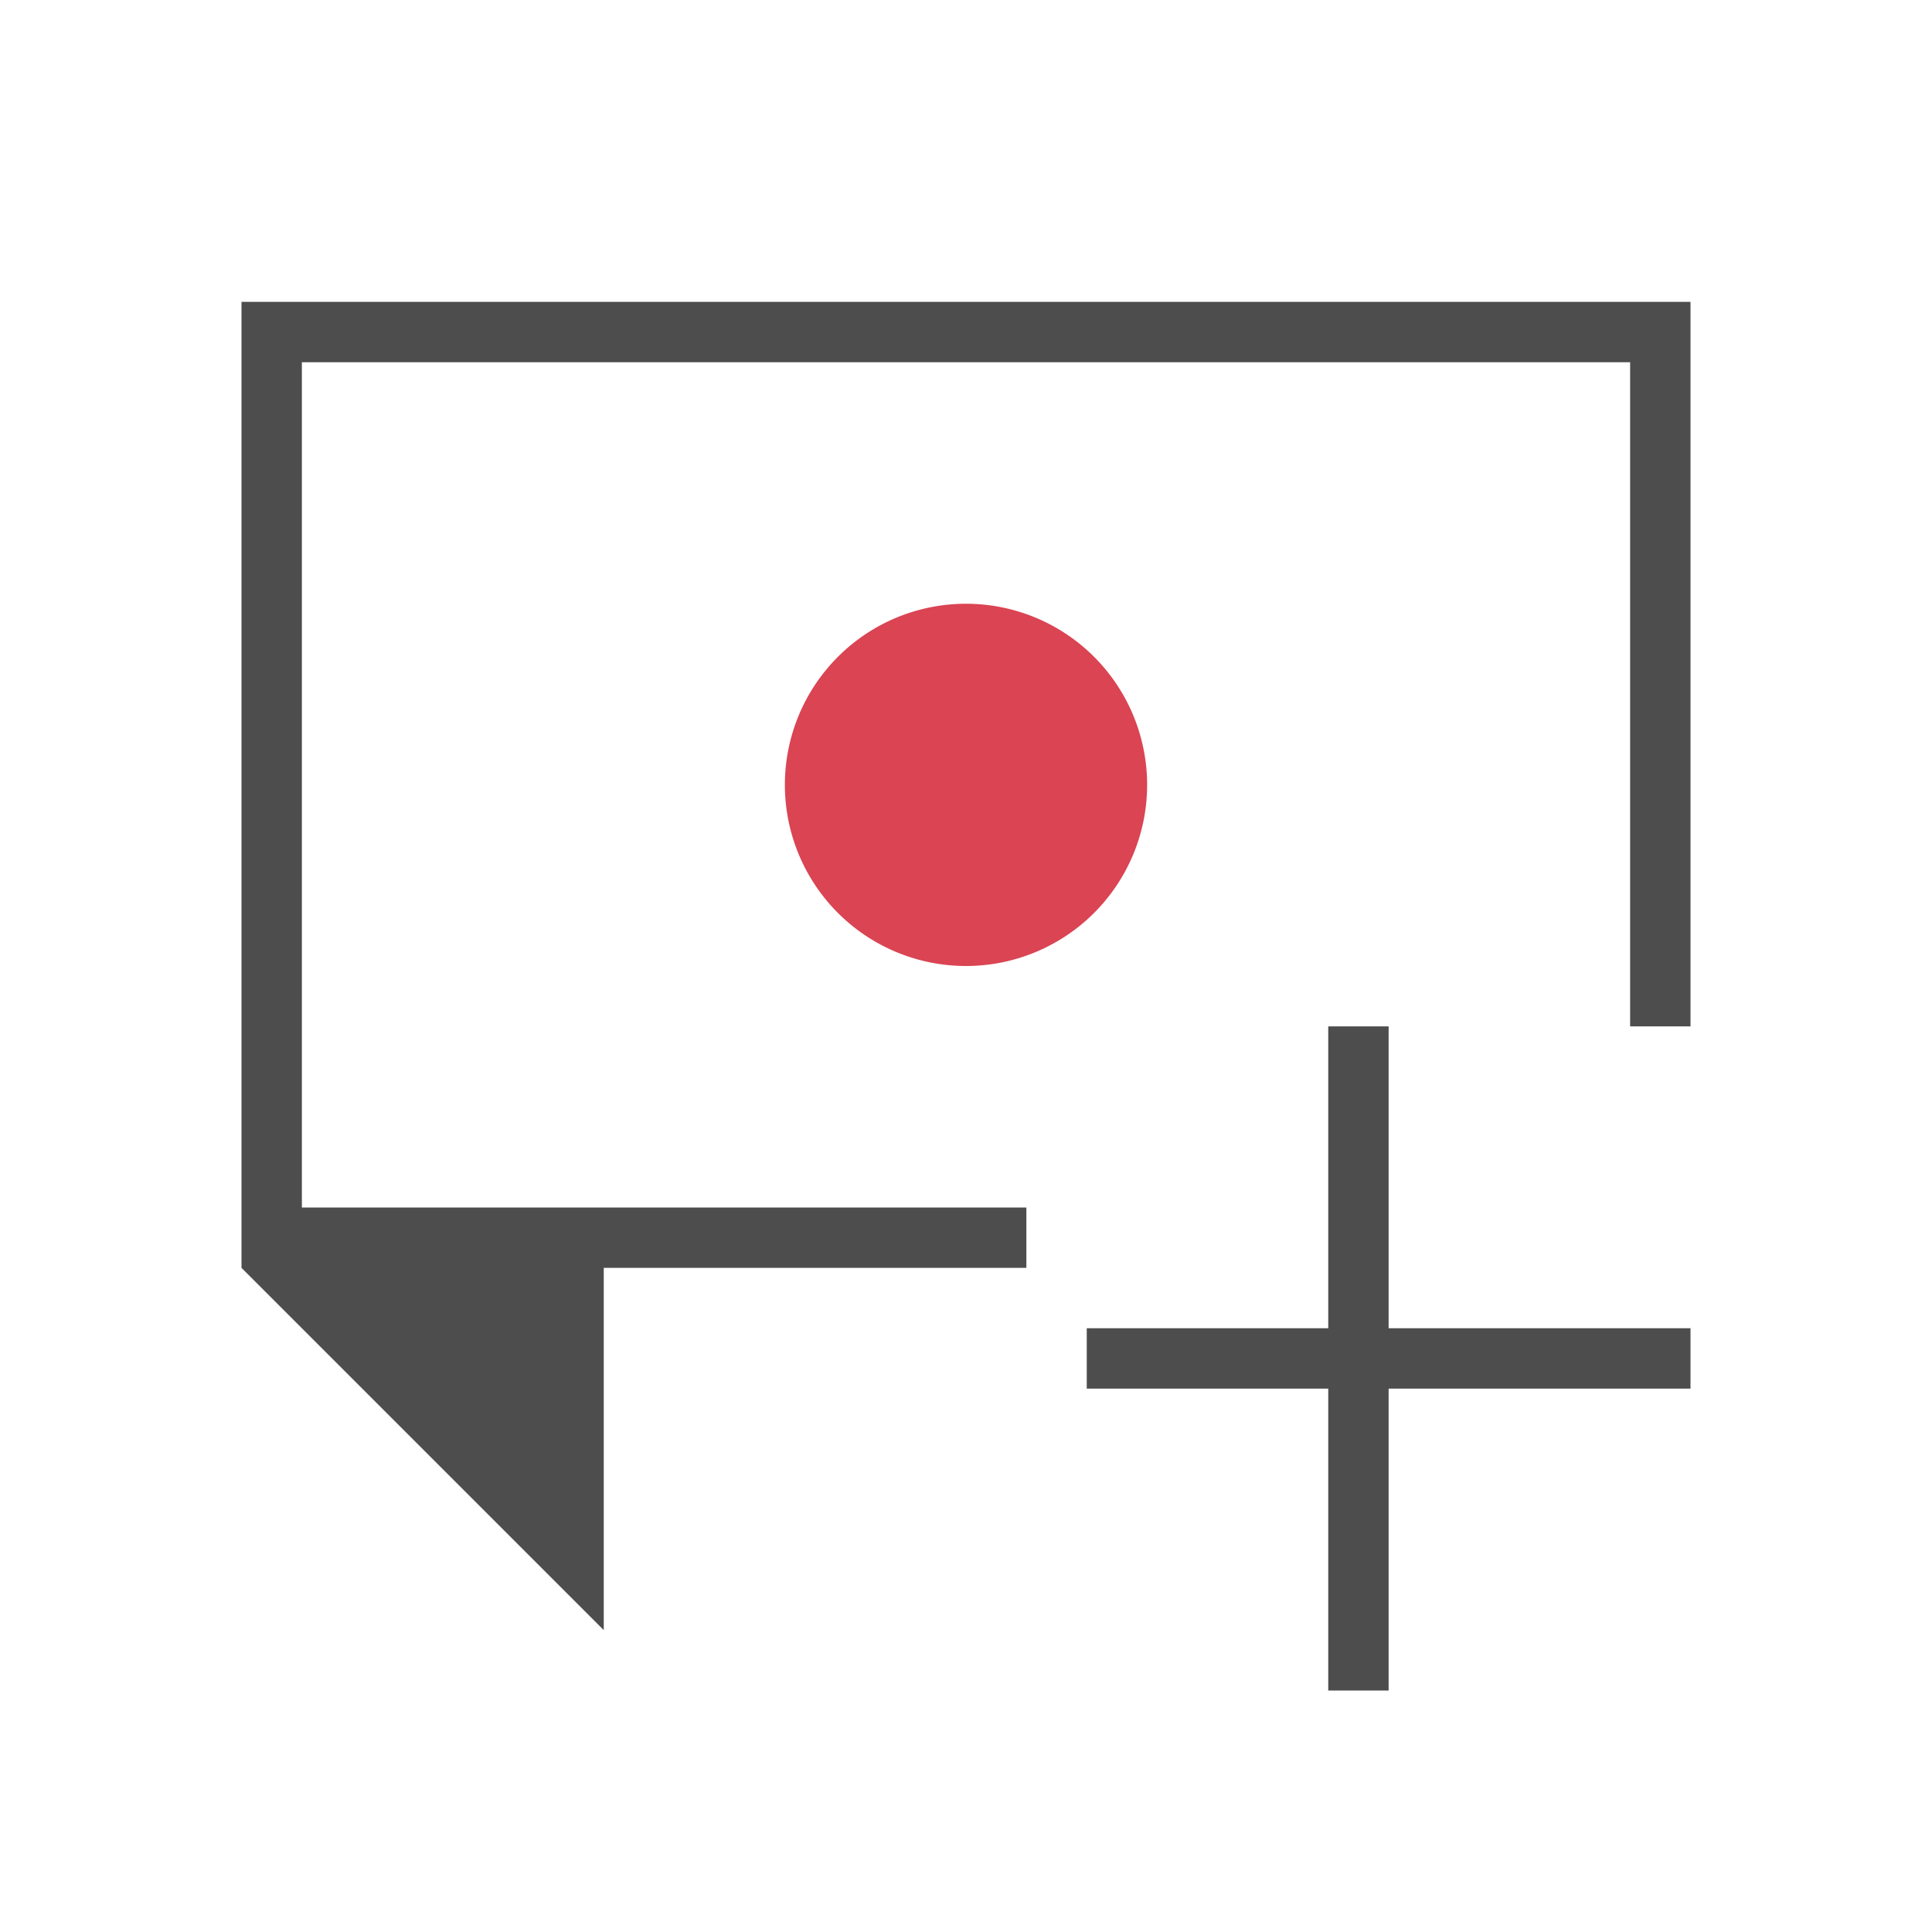<svg xmlns="http://www.w3.org/2000/svg" viewBox="0 0 32 32">
 <path 
     style="fill:#4d4d4d" 
     d="M 4 5 L 4 21 L 10 27 L 10 21 L 17 21 L 17 20 L 5 20 L 5 6 L 27 6 L 27 17 L 28 17 L 28 5 L 4 5 z M 22 17 L 22 22 L 18 22 L 18 23 L 22 23 L 22 28 L 23 28 L 23 23 L 28 23 L 28 22 L 23 22 L 23 17 L 22 17 z "
     />
 <path 
     style="fill:#da4453" 
     d="M 16 10 A 3 3 0 0 0 13 13 A 3 3 0 0 0 16 16 A 3 3 0 0 0 19 13 A 3 3 0 0 0 16 10 z "
     />
</svg>
